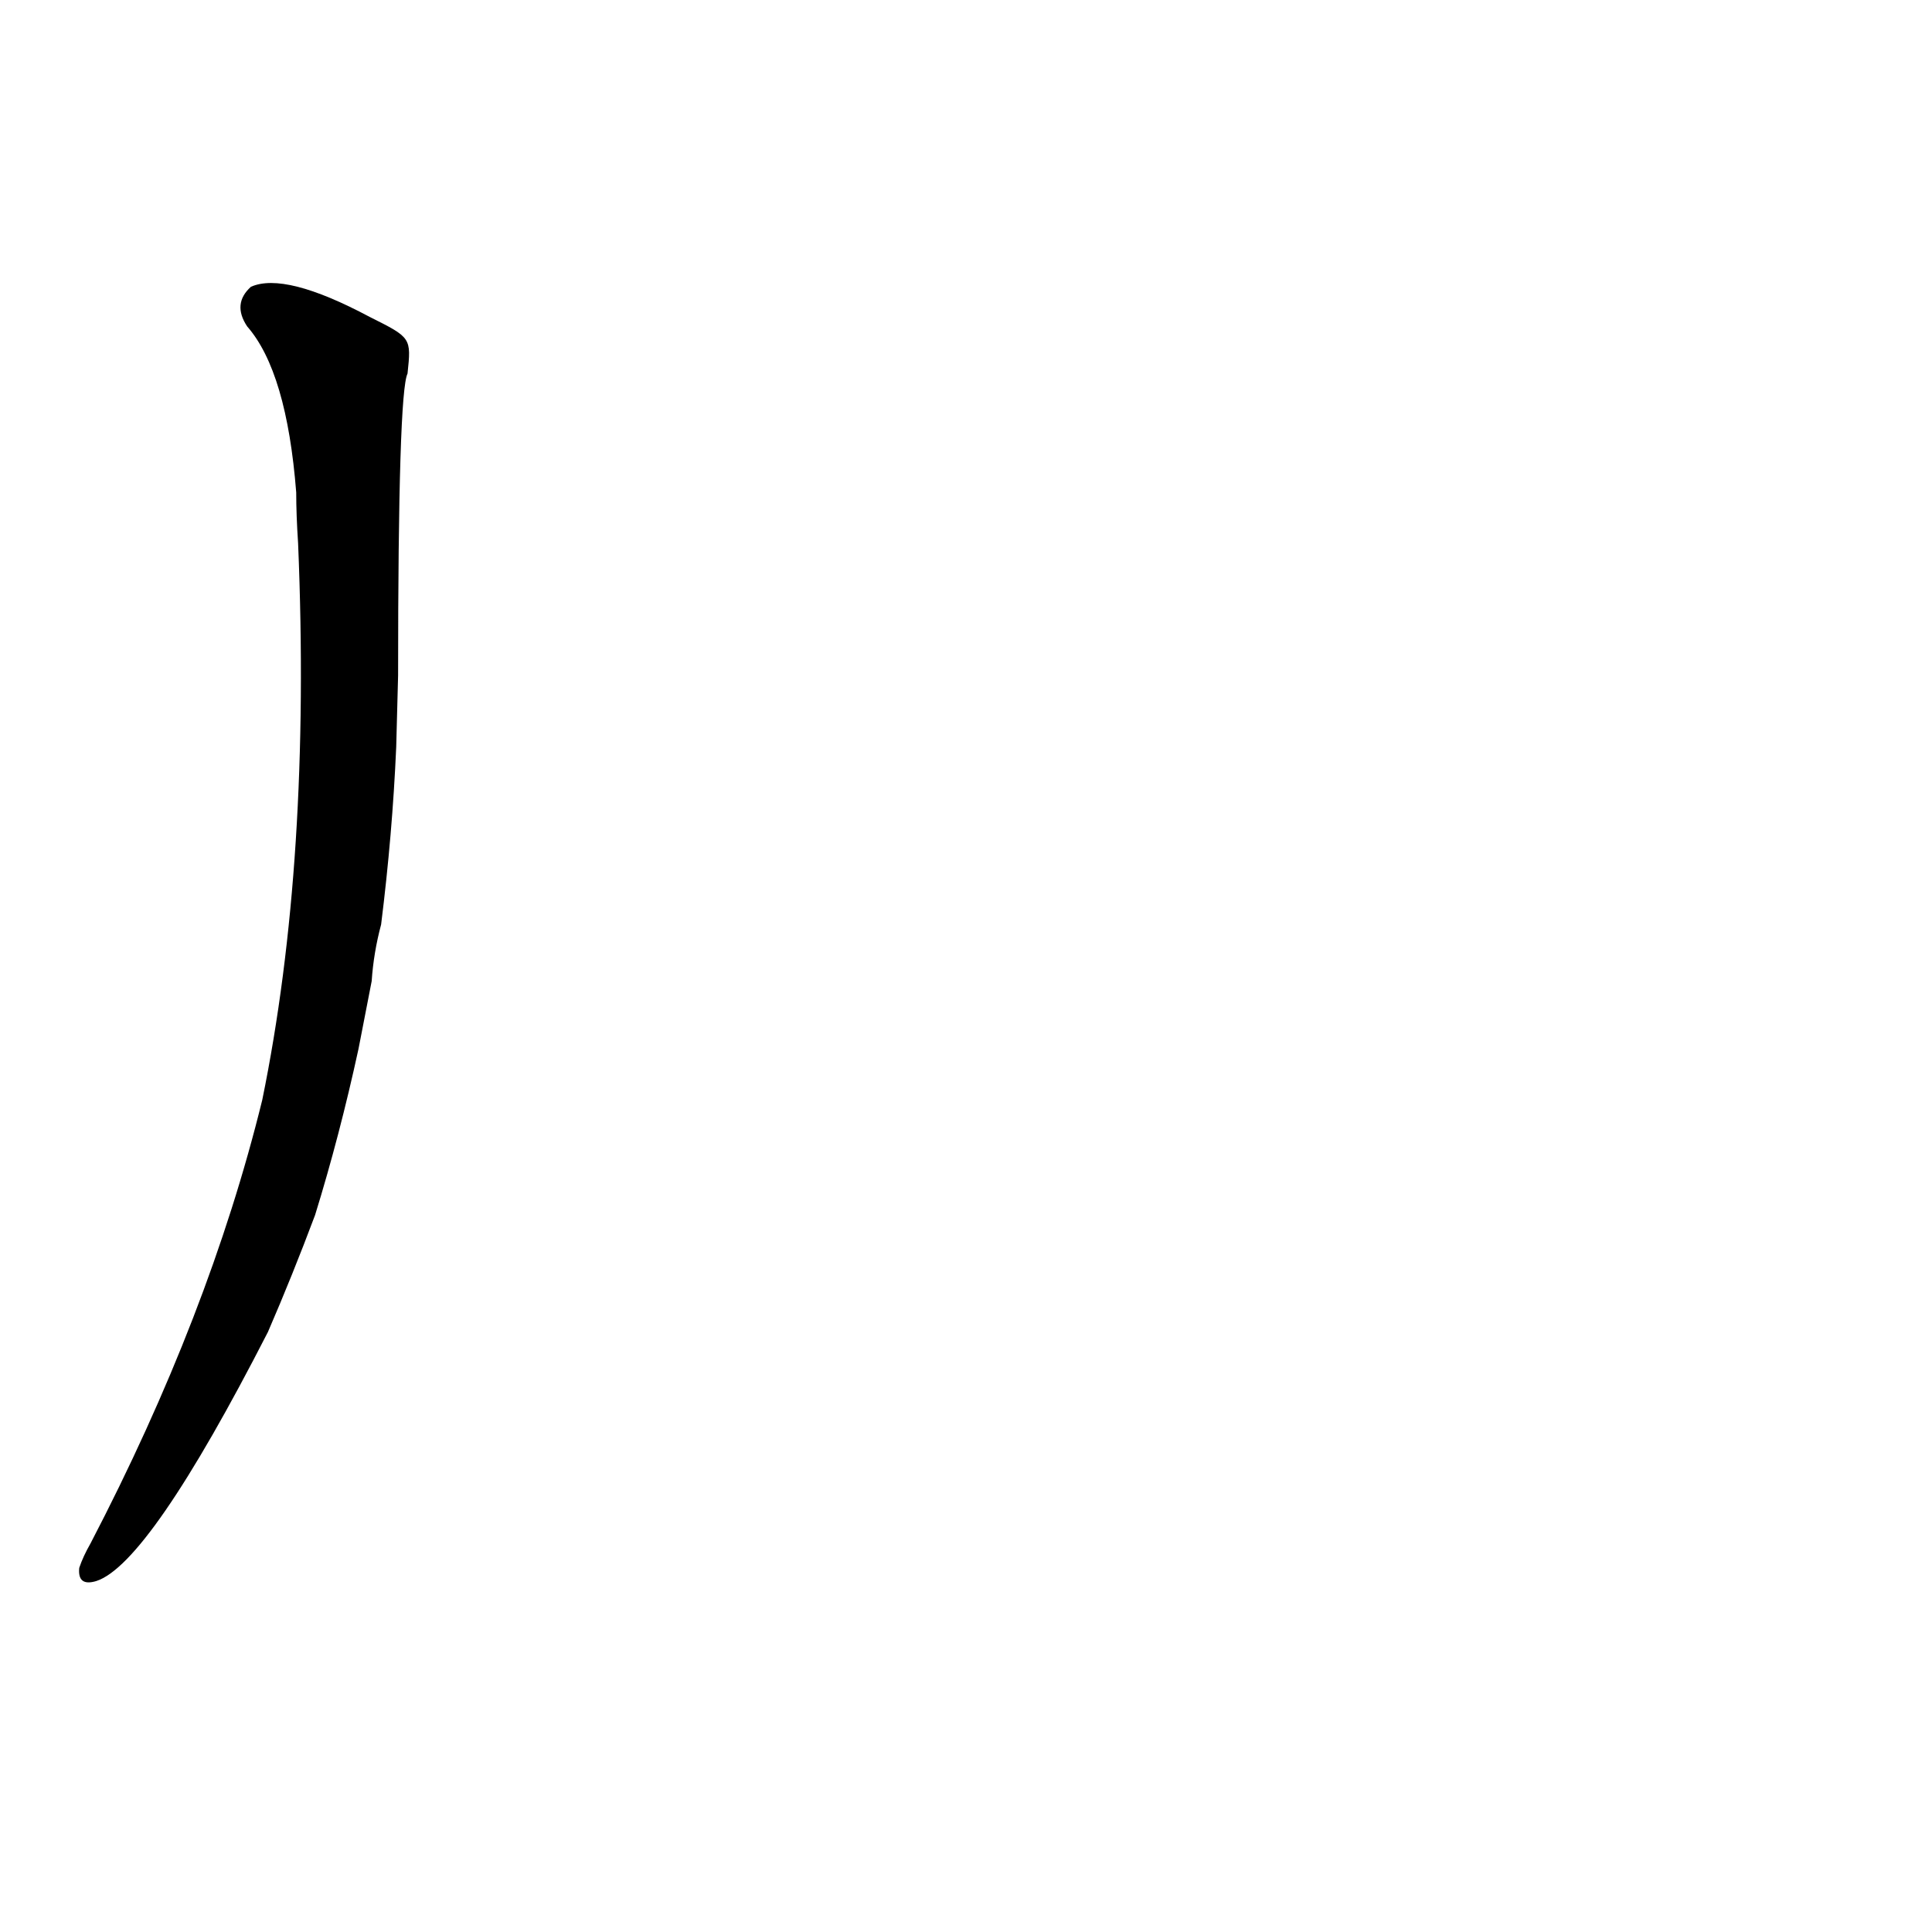 <?xml version='1.0' encoding='utf-8'?>
<svg xmlns="http://www.w3.org/2000/svg" version="1.1" viewBox="0 0 1024 1024"><g transform="scale(1, -1) translate(0, -900)"><path d="M 197 380 Q 198 395 202 410 Q 208 458 210 504 L 211 542 Q 211 692 216 702 C 218 721 218 721 196 732 Q 151 756 133 748 Q 123 739 131 727 Q 152 703 157 639 Q 157 627 158 612 Q 165 444 139 317 Q 111 203 48 82 Q 44 75 42 69 Q 41 59 51 62 Q 79 71 142 194 Q 155 224 167 256 Q 180 298 190 344 L 197 380 Z" fill="black" /></g></svg>
